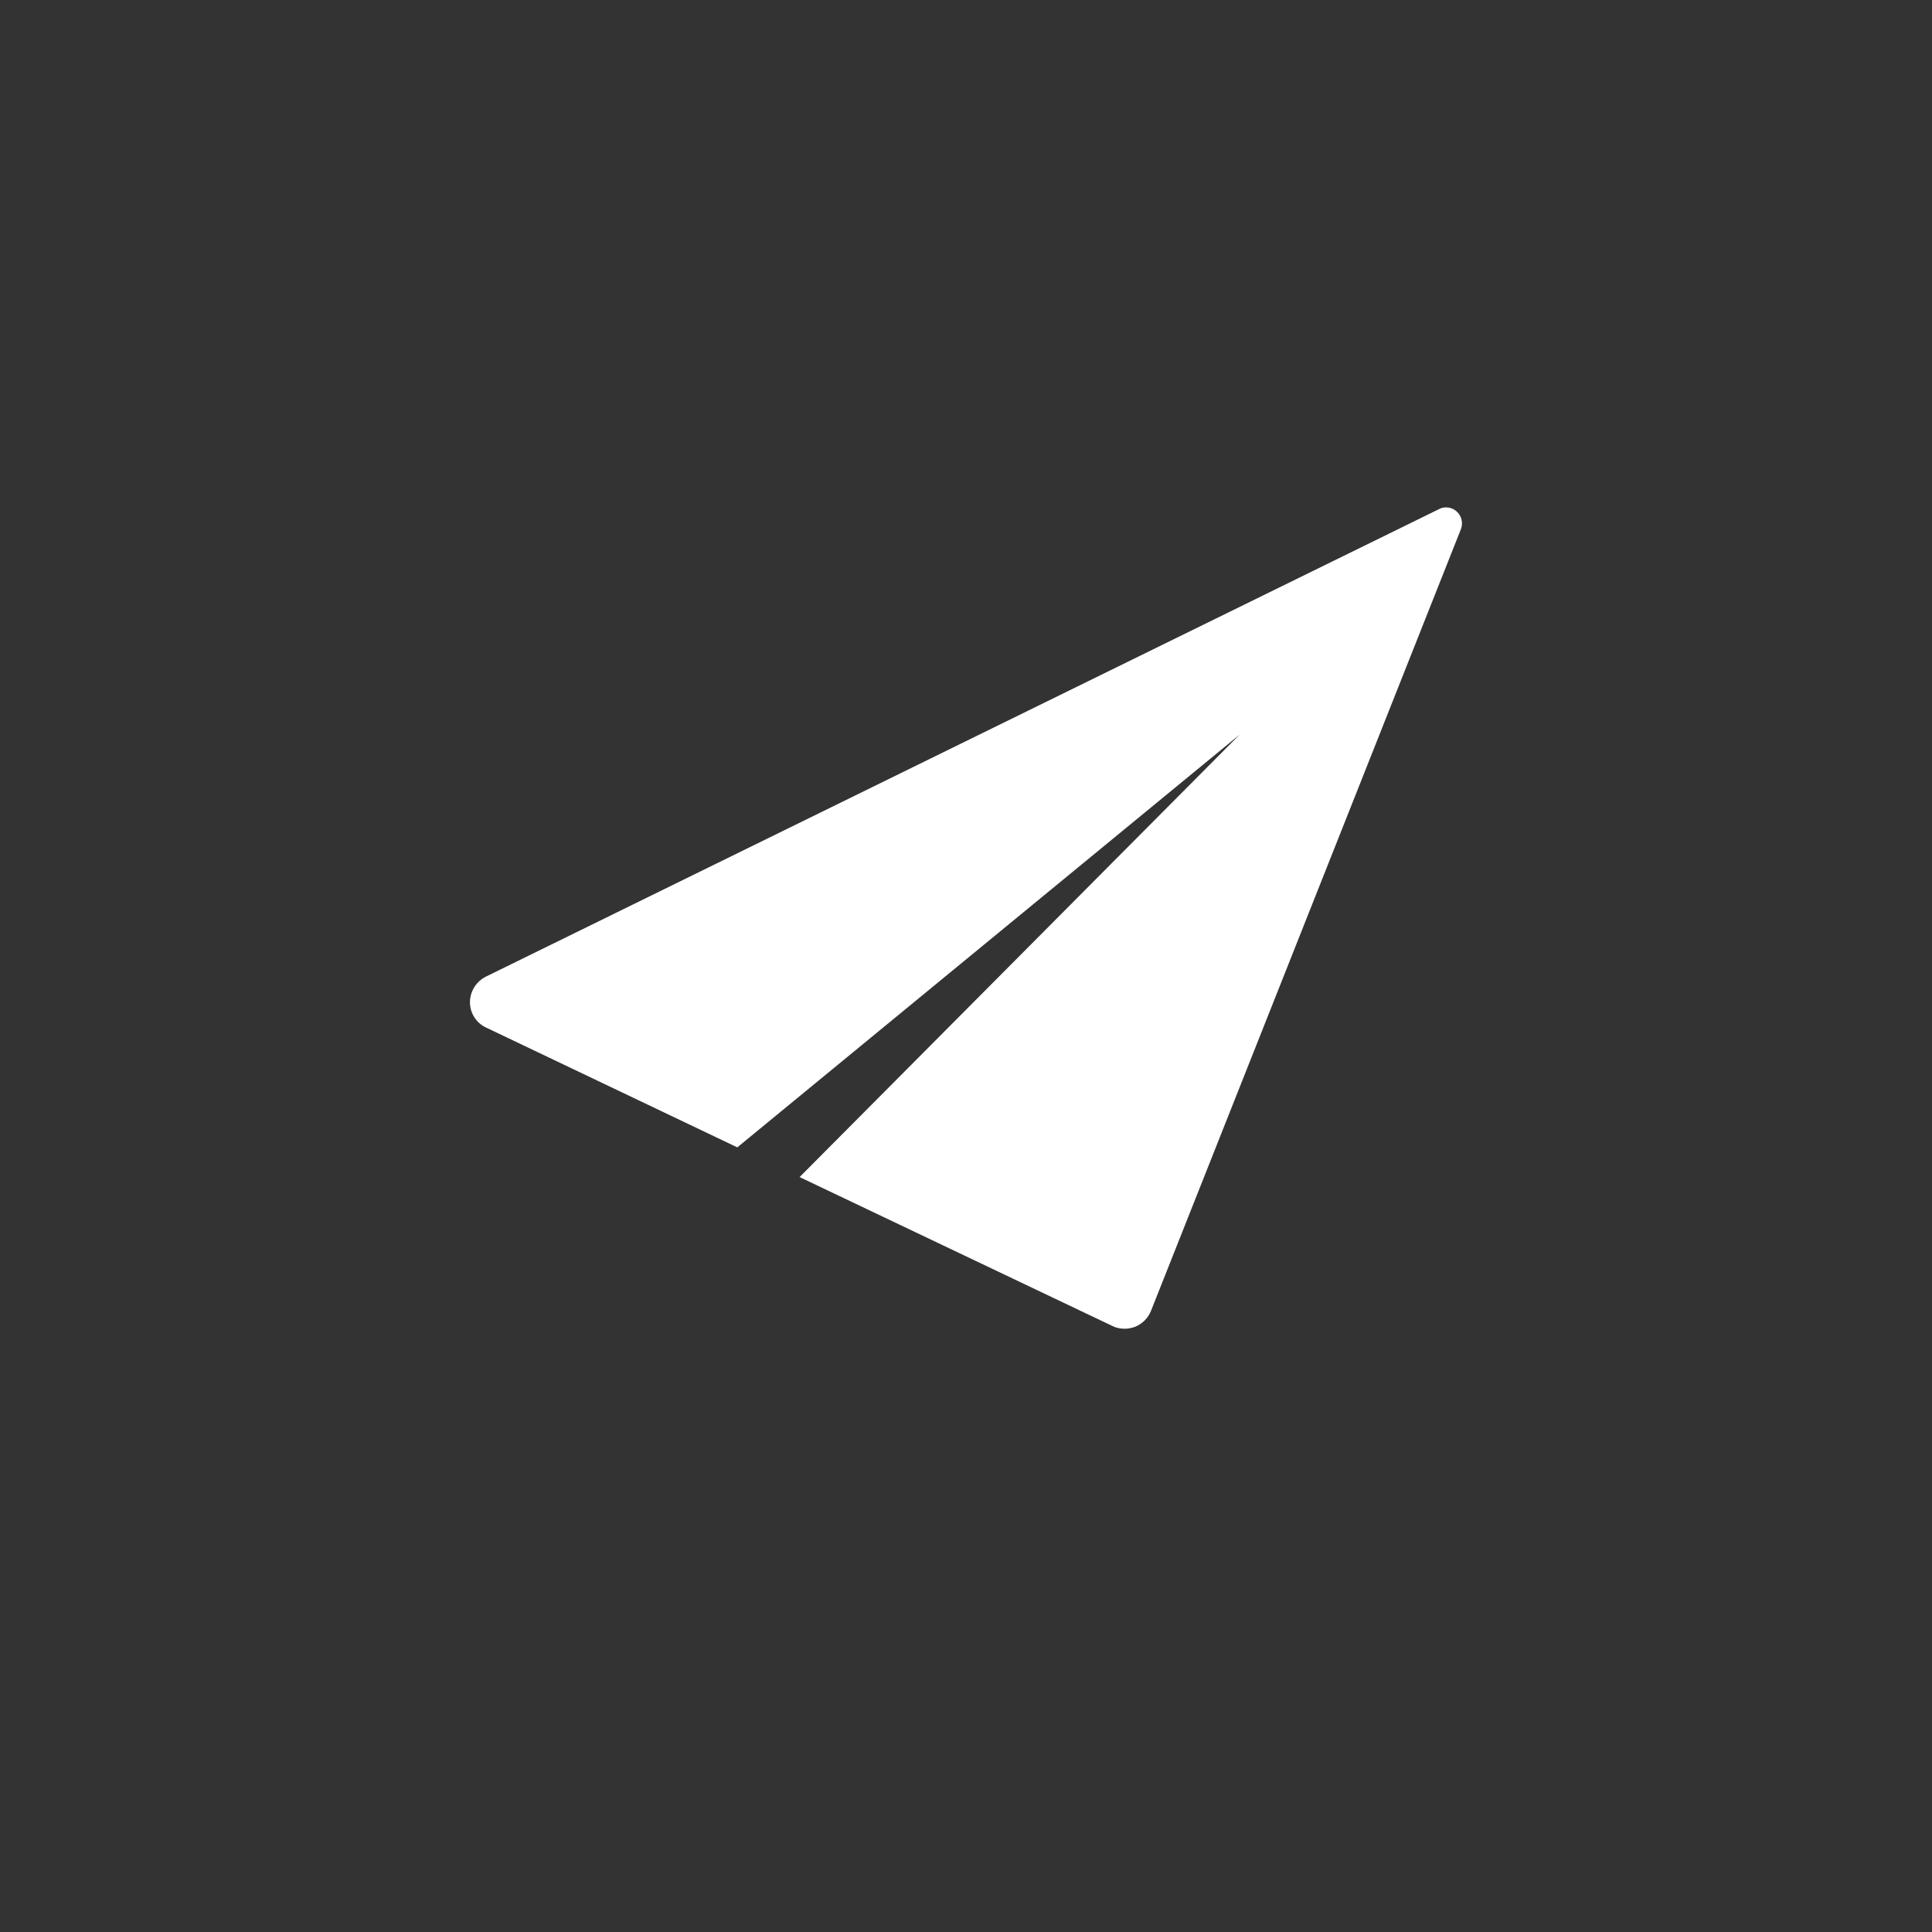 <?xml version="1.0" encoding="utf-8"?>
<!-- Generator: Adobe Illustrator 26.0.3, SVG Export Plug-In . SVG Version: 6.00 Build 0)  -->
<svg version="1.1" id="Capa_1" xmlns="http://www.w3.org/2000/svg" xmlns:xlink="http://www.w3.org/1999/xlink" x="0px" y="0px"
	 viewBox="0 0 800 800" style="enable-background:new 0 0 800 800;" xml:space="preserve">
<rect x="0" y="0" width="800" height="800" fill="#333333" stroke="none"/>
<style type="text/css">
	.st0{fill:#FFFFFF;}
</style>
<g id="XMLID_51_">
	<path id="XMLID_52_" class="st0" d="M603.3,211.9c-1.3-1.2-2.9-1.8-4.5-1.8c-1,0-2,0.2-2.9,0.7L201.2,404.4c-4,2-6.6,6.1-6.6,10.6
		c0,4.5,2.6,8.6,6.7,10.5l104,49.6l208-170.9L331.1,487.4l129.6,61.7c1.6,0.8,3.3,1.1,5,1.1c1.5,0,2.9-0.3,4.3-0.8
		c3-1.2,5.4-3.6,6.6-6.6l128.3-323.6C605.9,216.7,605.3,213.8,603.3,211.9z"/>
</g>
</svg>
